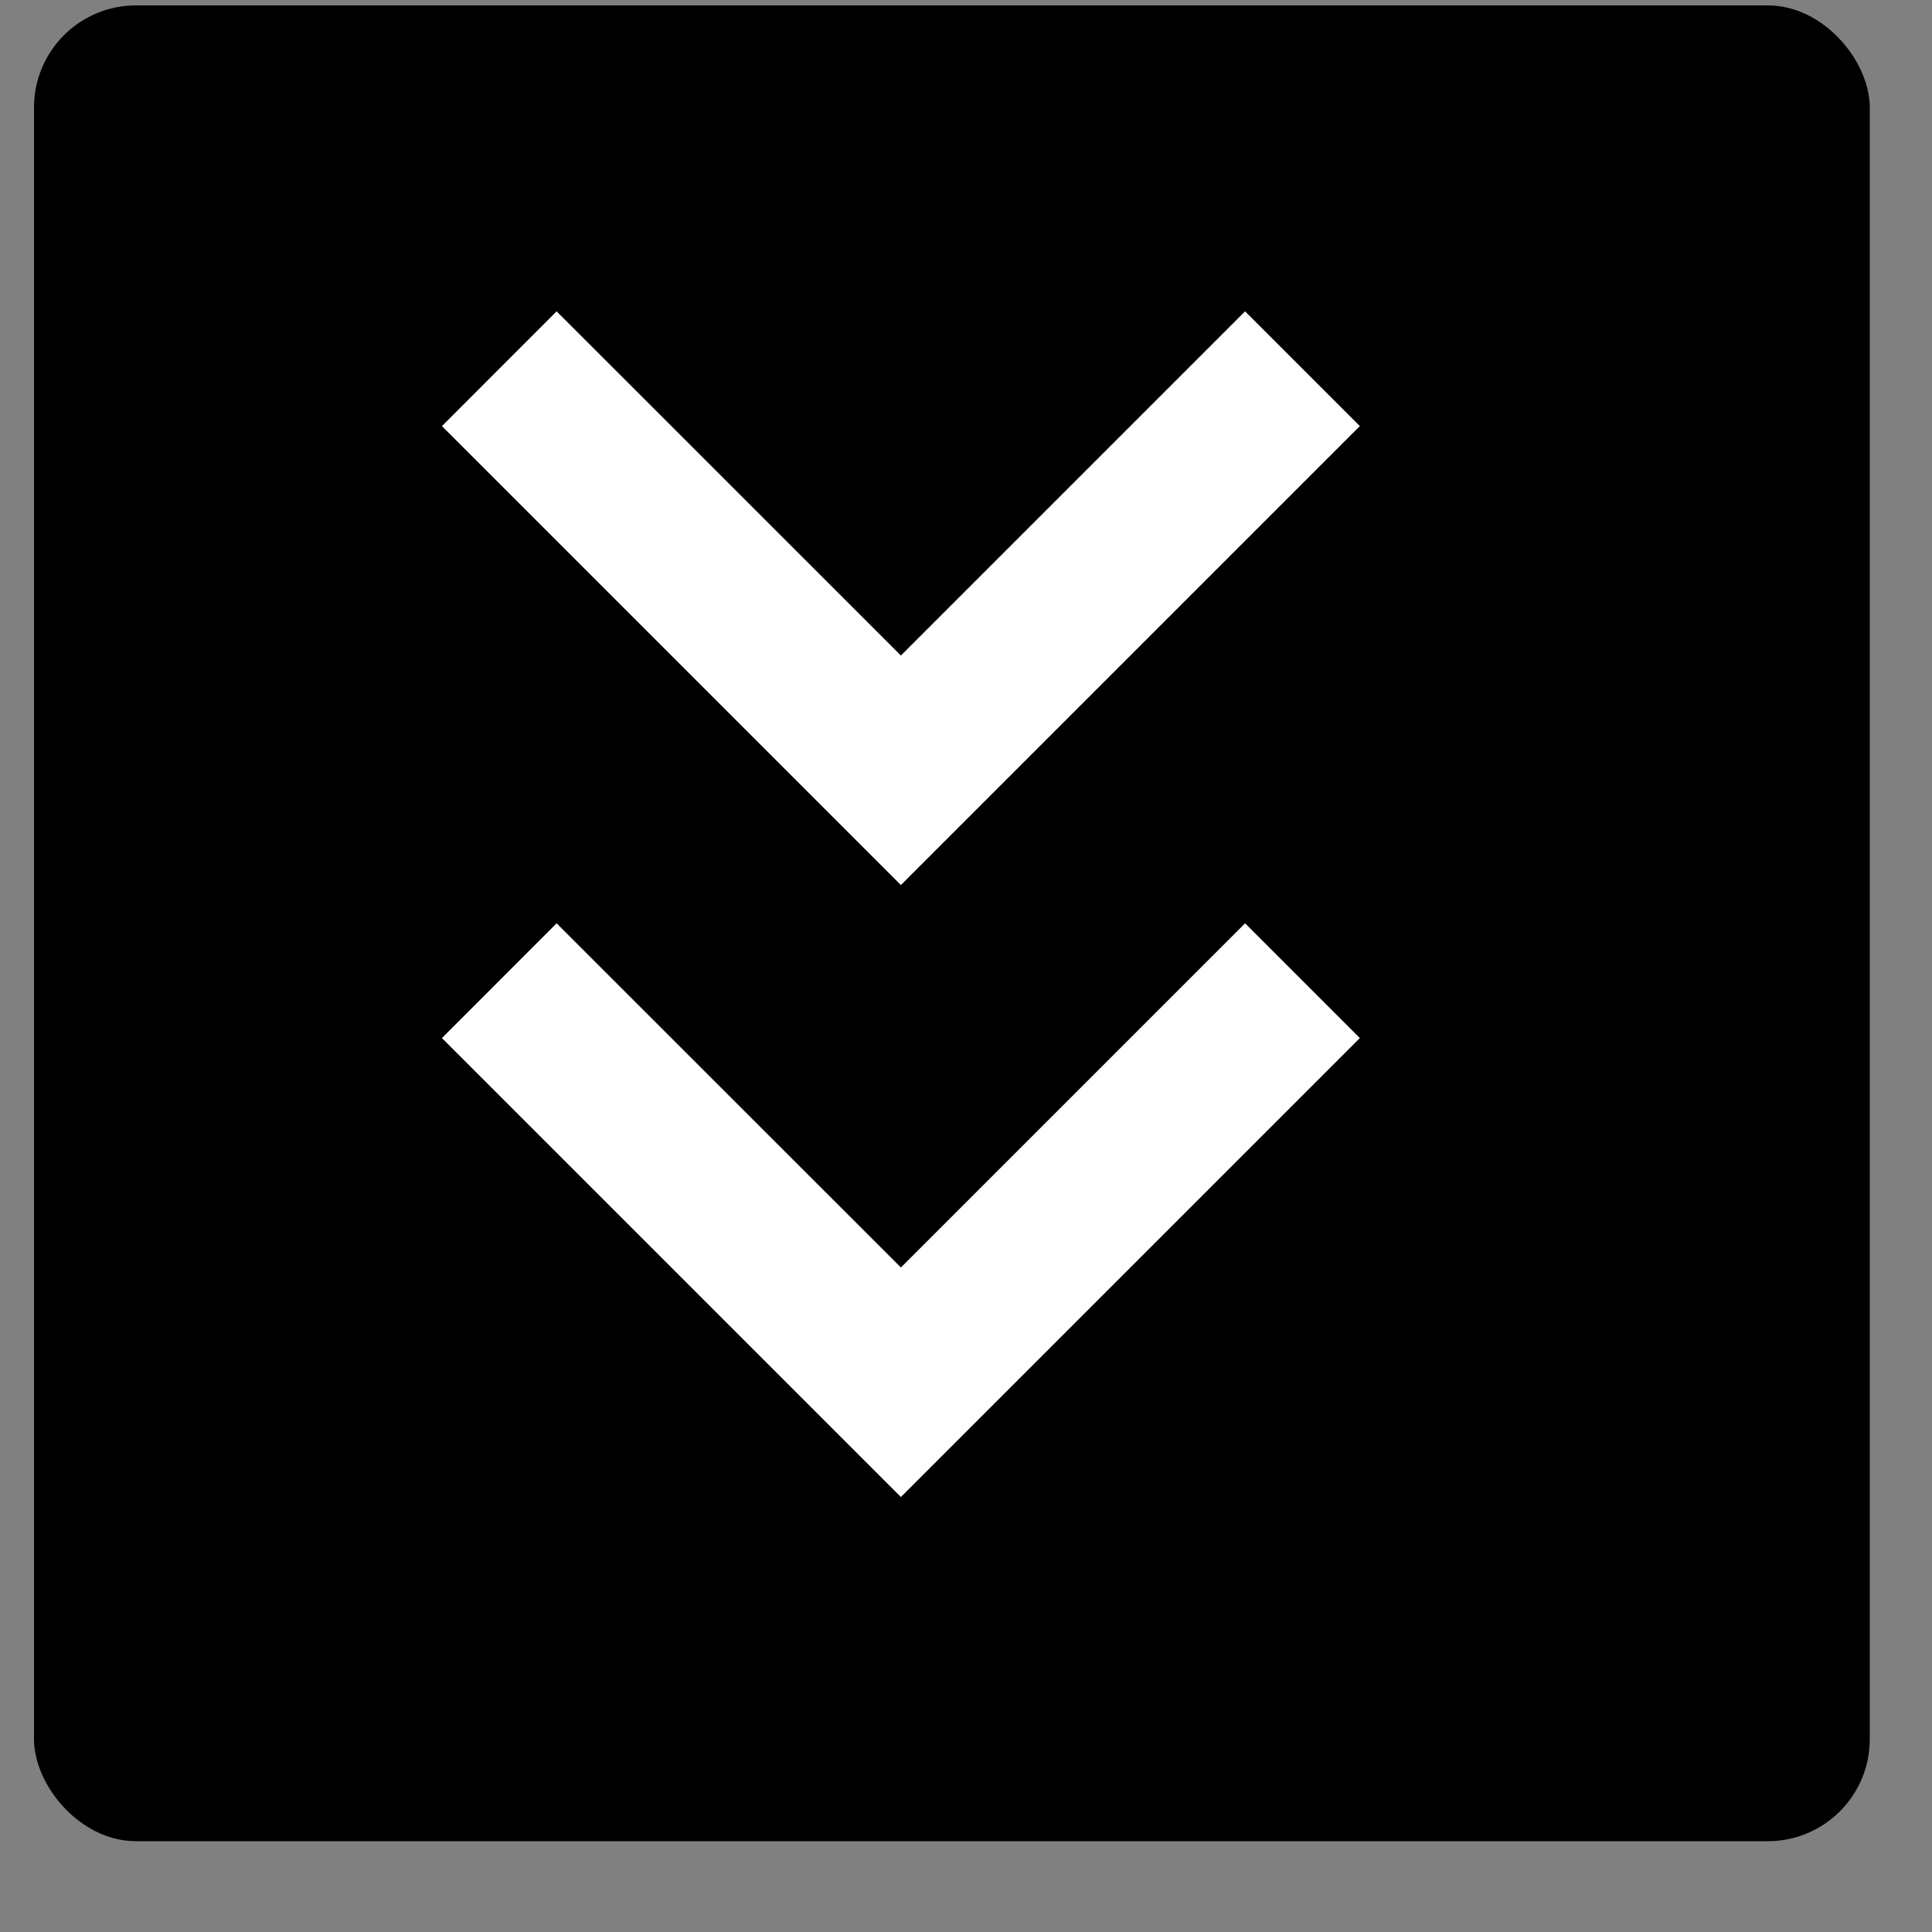 <svg width="20" height="20" viewBox="0 0 20 20" fill="none" xmlns="http://www.w3.org/2000/svg">
<rect x="0" y="0" width="20" height="20" fill="#808080" stroke="none"/>
<g id="Group 1000005042">
<rect id="Rectangle 1140" x="0.352" y="0.056" width="19.004" height="19.004" rx="1.056" fill="currentColor"/>
<path id="Vector" fill-rule="evenodd" clip-rule="evenodd" d="M4.575 4.411L9.326 9.162L14.077 4.411L12.889 3.223L9.326 6.786L5.762 3.223L4.575 4.411Z" fill="white"/>
<path id="Vector_2" fill-rule="evenodd" clip-rule="evenodd" d="M4.575 10.746L9.326 15.497L14.077 10.746L12.889 9.558L9.326 13.121L5.762 9.558L4.575 10.746Z" fill="white"/>
</g>
</svg>
